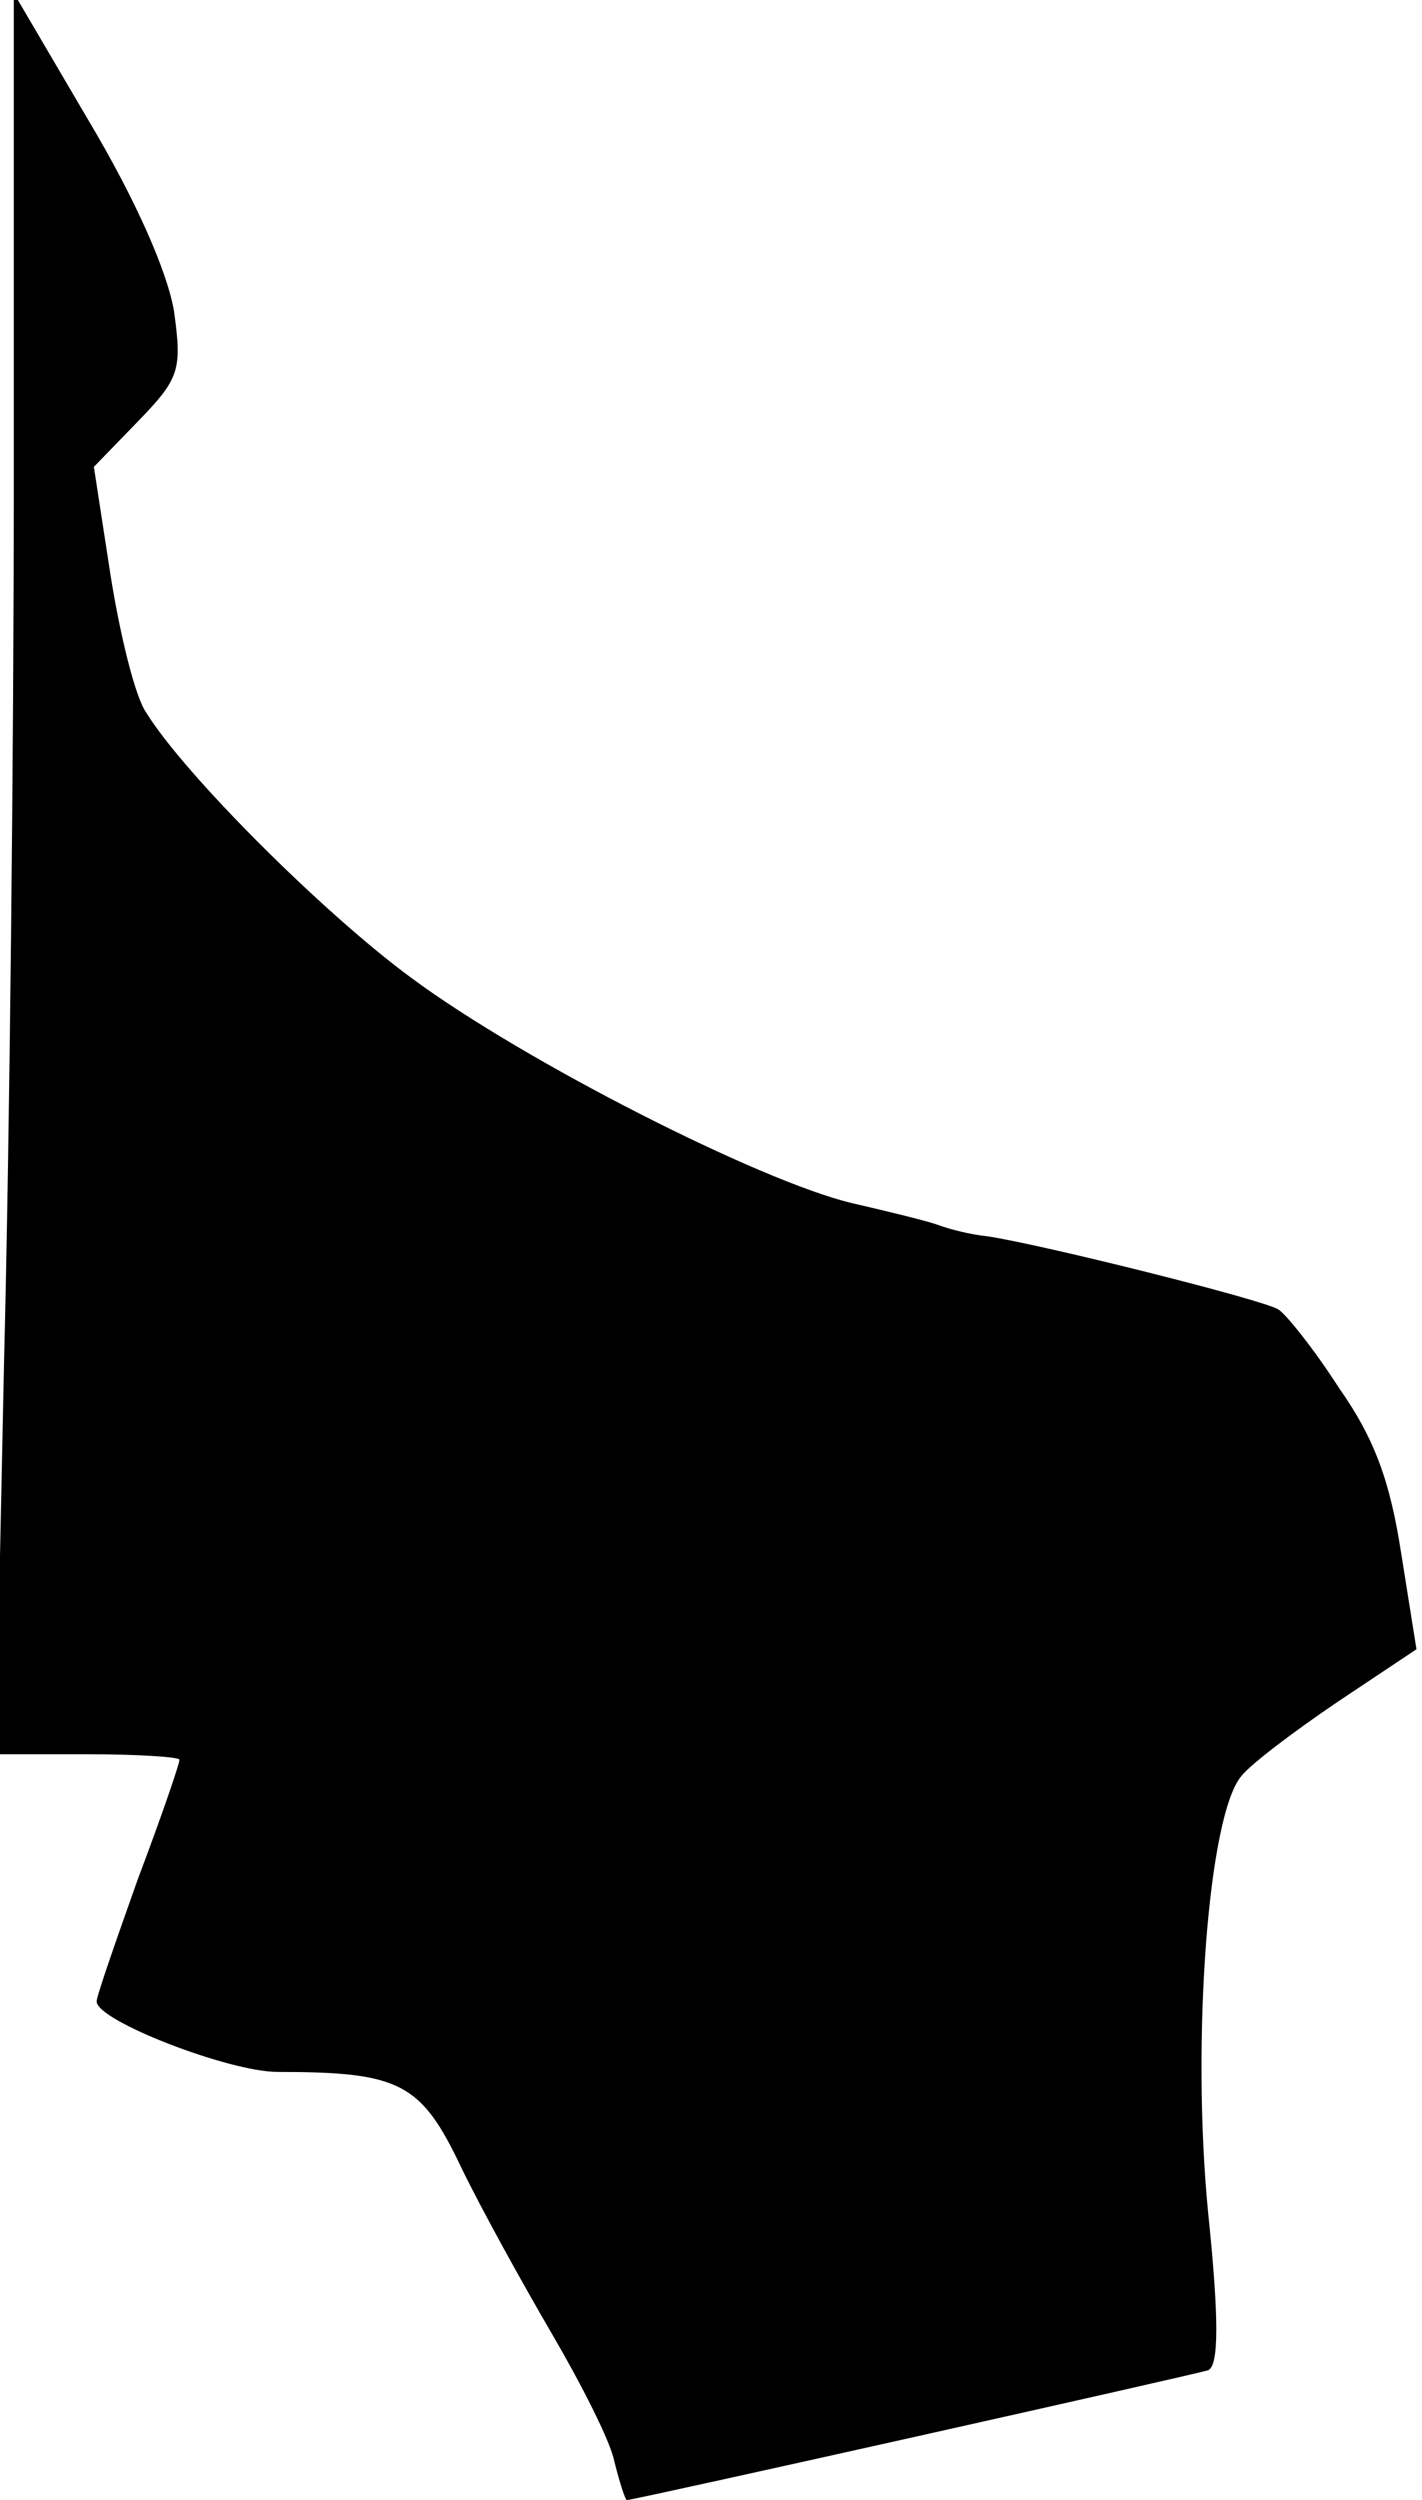 <?xml version="1.0" standalone="no"?>
<!DOCTYPE svg PUBLIC "-//W3C//DTD SVG 20010904//EN"
 "http://www.w3.org/TR/2001/REC-SVG-20010904/DTD/svg10.dtd">
<svg version="1.0" xmlns="http://www.w3.org/2000/svg"
 width="103pt" height="181pt" viewBox="0 0 103 181"
 preserveAspectRatio="xMidYMid meet">
<g transform="translate(0,181) scale(0.1,-0.1)"
fill="#000000" stroke="none">
<path fill="#000000" stroke="none" d="M10 1464 c0 -193 -3 -480 -7 -637 l-6
-287 66 0 c37 0 67 -2 67 -4 0 -3 -13 -41 -30 -86 -16 -45 -30 -85 -30 -89 0
-14 96 -51 131 -51 89 0 104 -8 133 -69 15 -31 45 -85 66 -121 21 -36 42 -77
45 -92 4 -16 8 -28 9 -28 5 0 412 91 421 94 8 3 8 38 0 115 -12 124 0 286 24
315 7 9 39 33 70 54 l57 38 -11 69 c-8 52 -19 83 -45 120 -18 28 -38 53 -44
57 -11 7 -171 47 -211 53 -11 1 -27 5 -35 8 -8 3 -37 10 -63 16 -67 16 -238
103 -319 163 -64 47 -165 148 -192 192 -8 11 -19 56 -26 100 l-12 78 32 33
c30 31 32 37 26 80 -5 29 -28 81 -62 138 l-54 92 0 -351z"/>
</g>
</svg>
